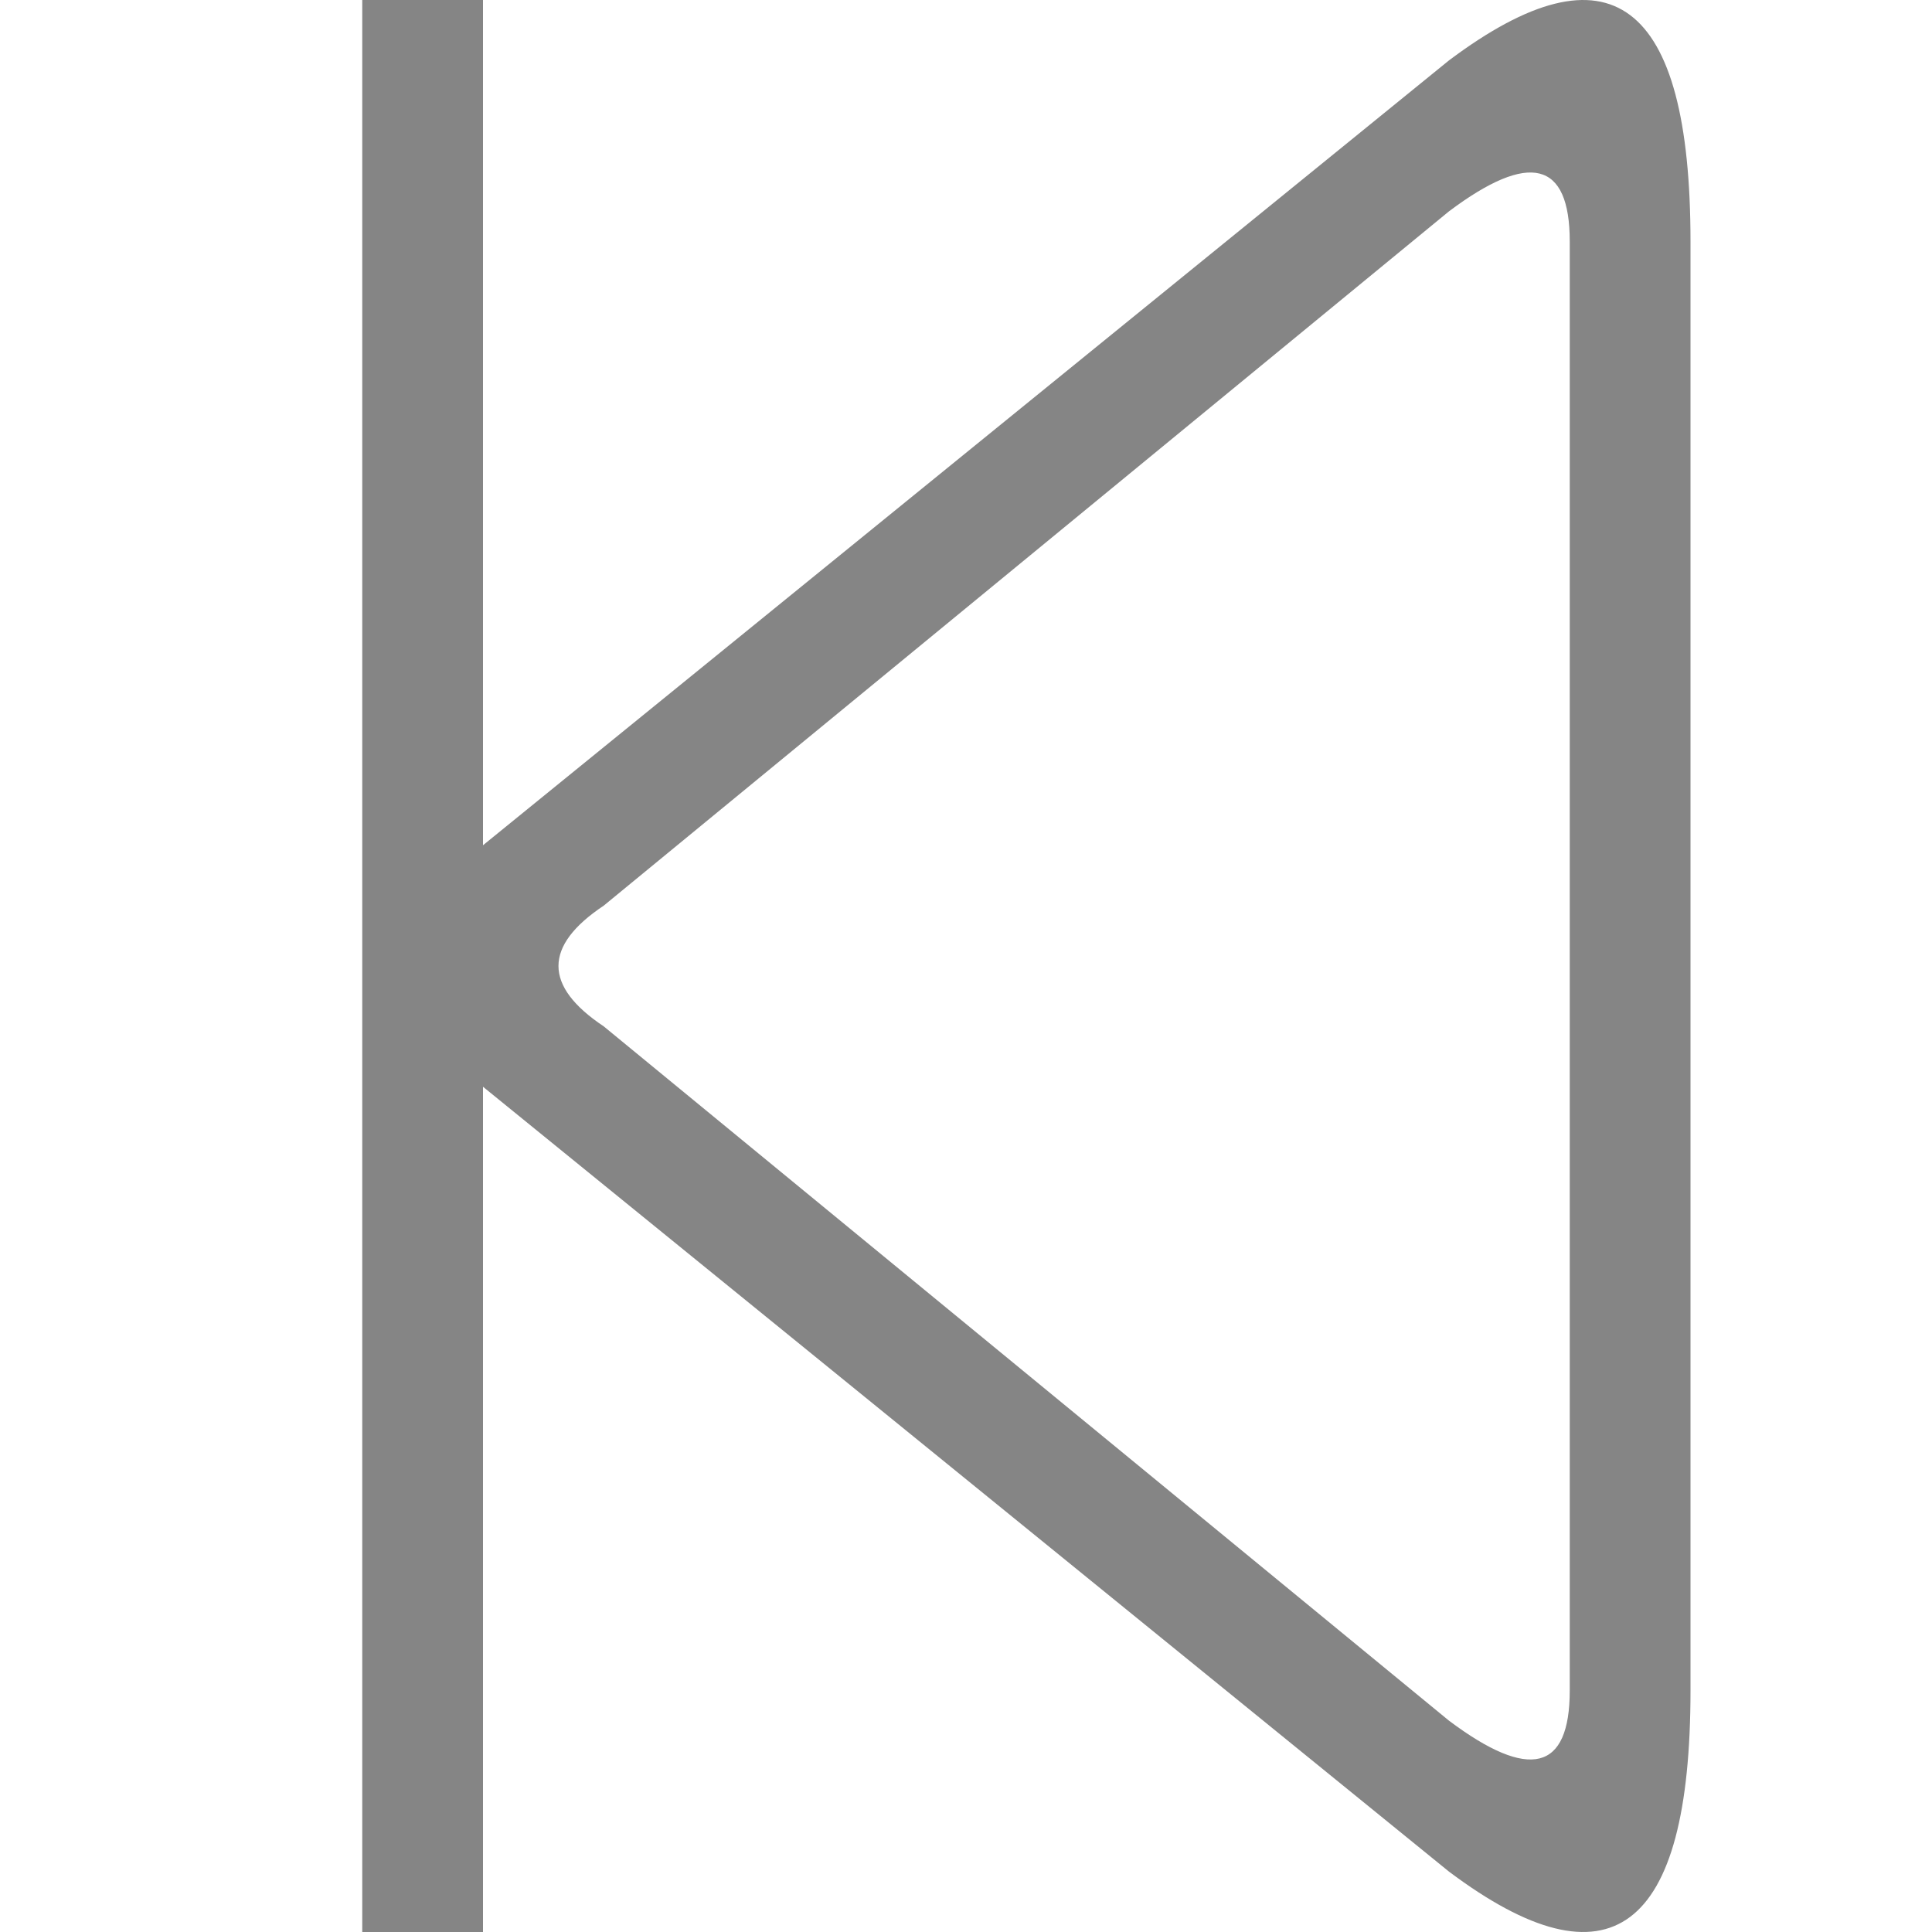 <svg viewBox="0 0 16 16" width="16" height="16" xmlns="http://www.w3.org/2000/svg" fill="#858585" fill-opacity="1">
  <path d="M12 .5 4 7Q2.75 8 4 9L12 15.5Q14 17 14 14L14 2Q14-1 12 .5M13 2 13 14Q13 15 12 14.25L5 8.5Q4.25 8 5 7.5L12 1.75Q13 1 13 2M4 0 3 0 3 16 4 16 4 0"></path>
</svg>
